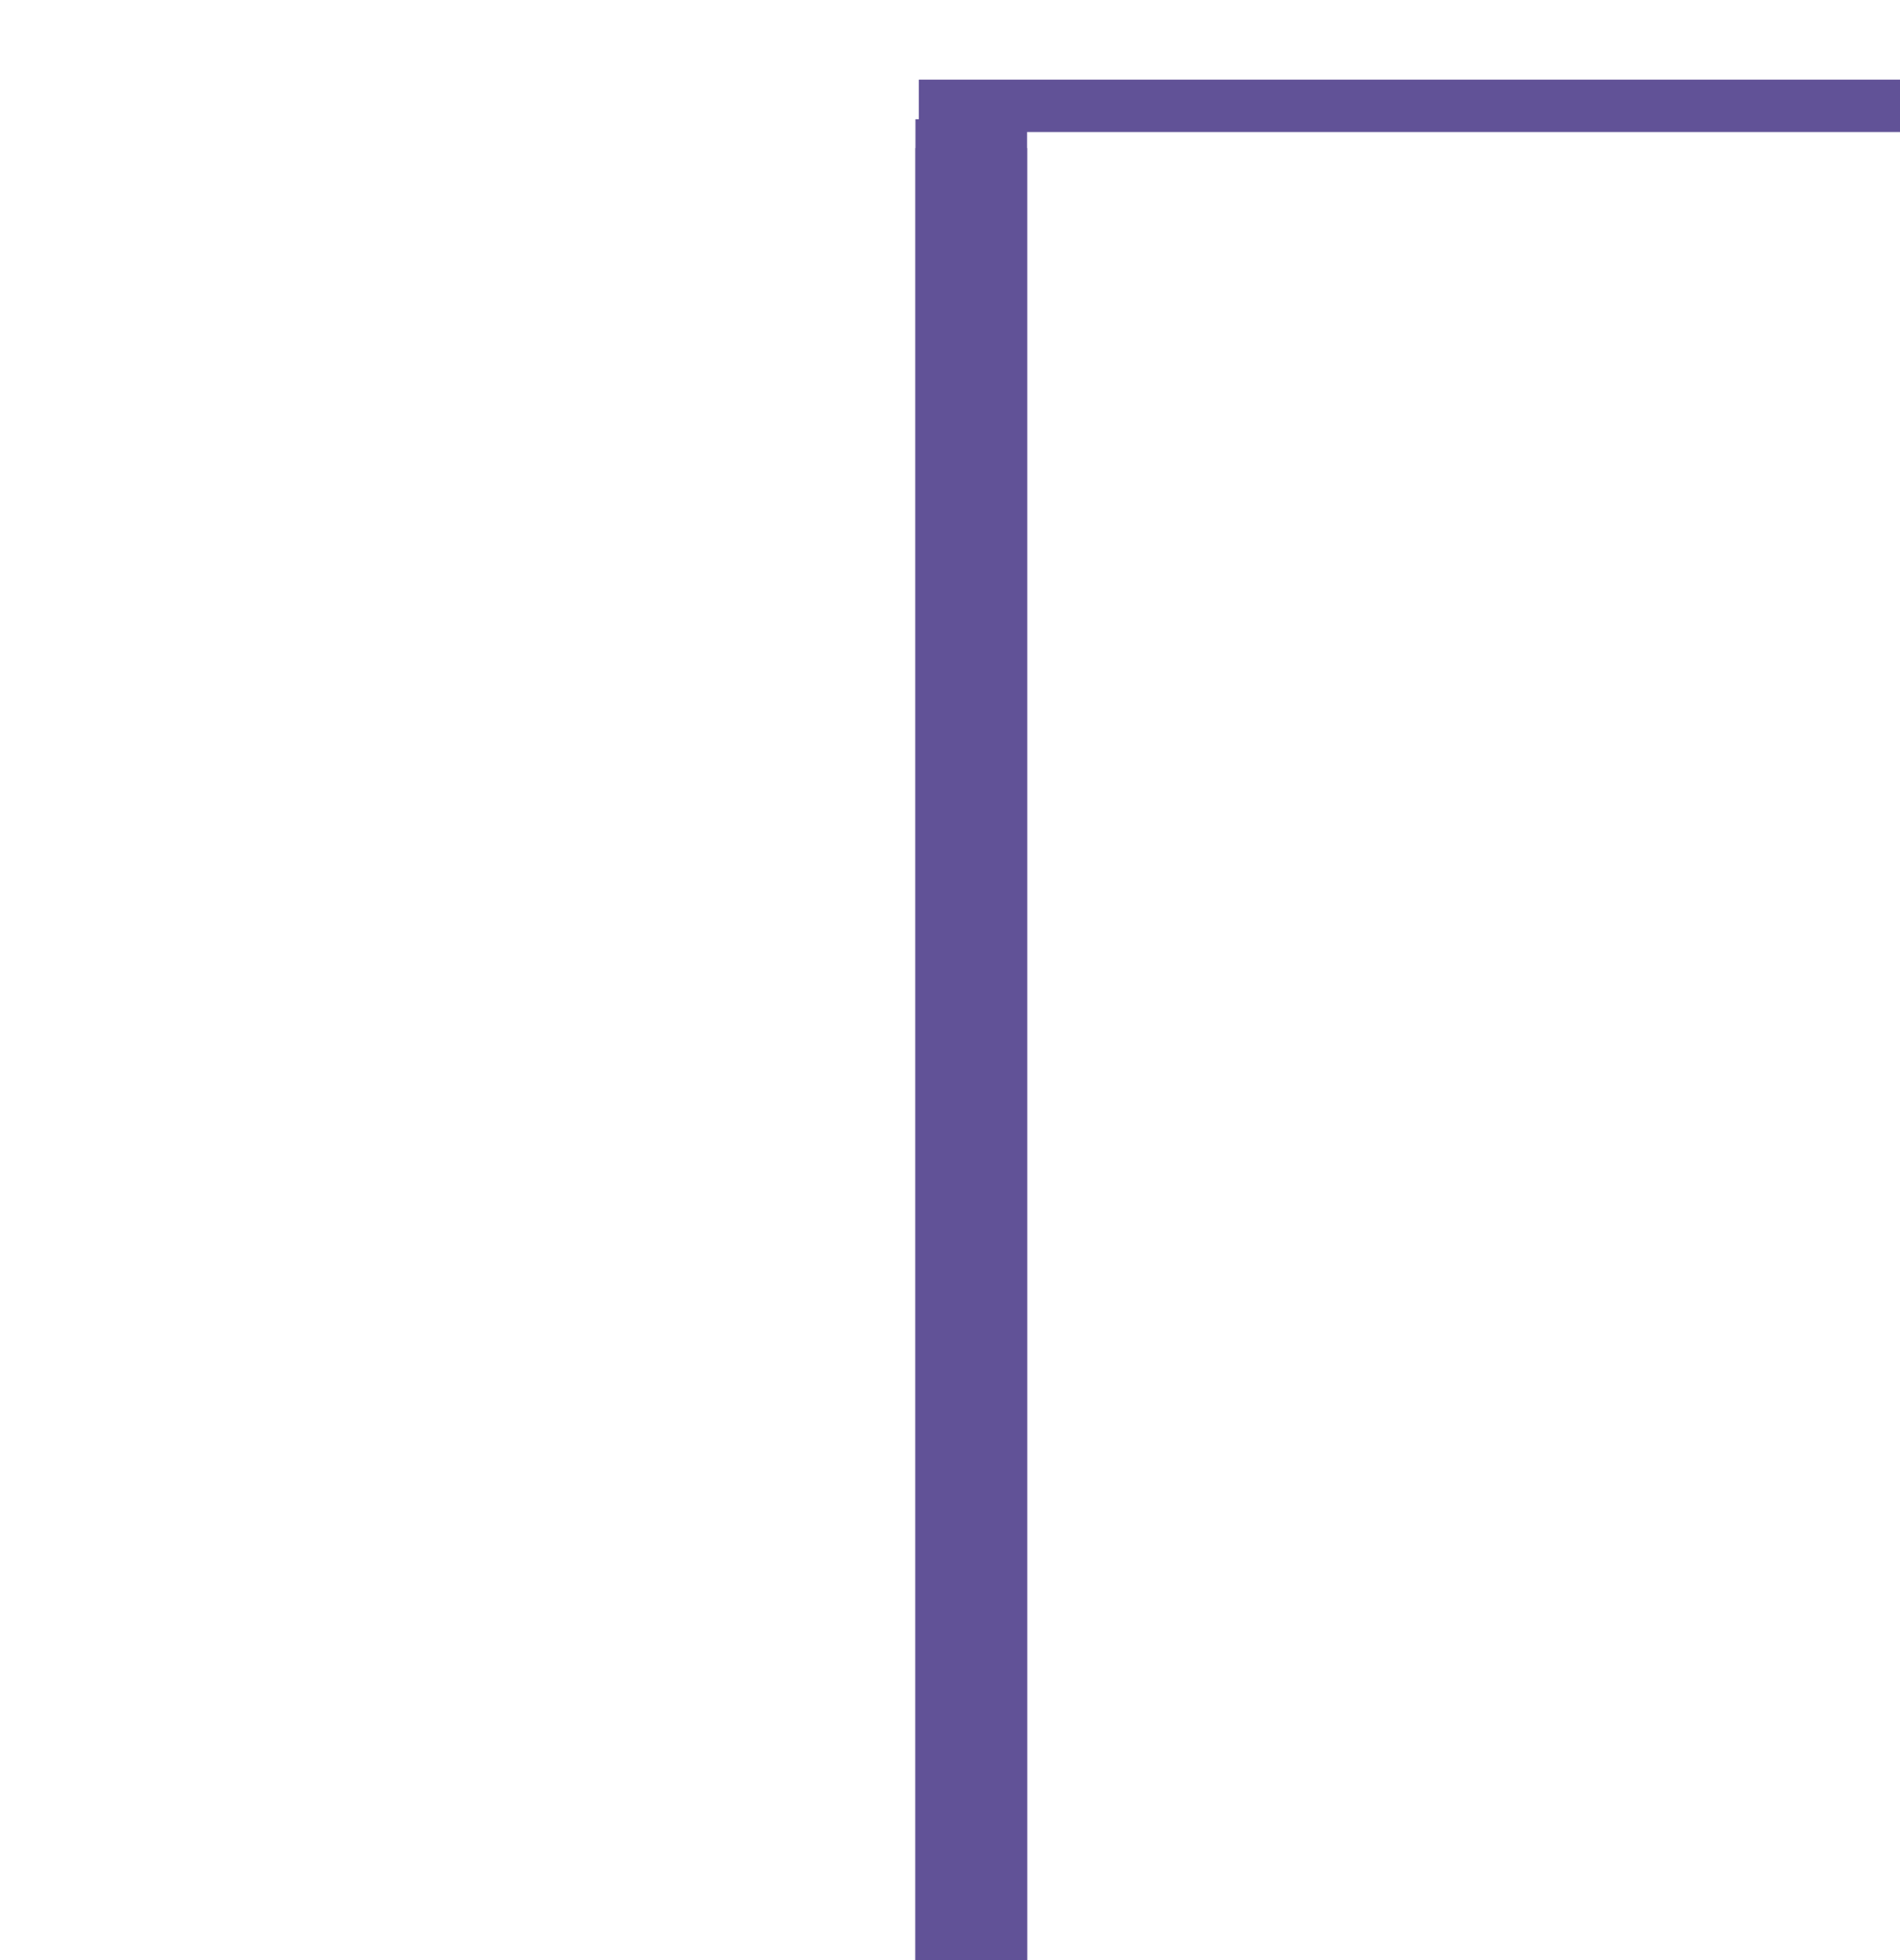 <?xml version="1.0" encoding="UTF-8" standalone="no"?>
<!-- Created with Inkscape (http://www.inkscape.org/) -->

<svg
   width="9.019mm"
   height="9.302mm"
   viewBox="0 0 9.019 9.302"
   version="1.1"
   id="svg1"
   xml:space="preserve"
   xmlns="http://www.w3.org/2000/svg"
   xmlns:svg="http://www.w3.org/2000/svg"><defs
     id="defs1" /><g
     id="g1-5"
     transform="matrix(0.265,0,0,0.265,-69.99,-240.024)"><g
       id="g347"><path
         id="path194-7"
         d="M 0,0 H 12.75"
         style="fill:none;stroke:#615297;stroke-width:0.7;stroke-linecap:square;stroke-linejoin:miter;stroke-miterlimit:22.926;stroke-dasharray:none;stroke-opacity:1"
         transform="matrix(1.333,0,0,-1.333,264.997,941.868)" /><path
         id="path195"
         d="M 0,0 V 24.5 Z"
         style="fill:#615297;fill-opacity:1;fill-rule:evenodd;stroke:#615297;stroke-width:1.5;stroke-linecap:butt;stroke-linejoin:miter;stroke-miterlimit:22.926;stroke-dasharray:none;stroke-opacity:1"
         transform="matrix(1.333,0,0,-1.333,281.511,941.061)" /><path
         id="path196"
         d="M 0,0 H 12.834"
         style="fill:none;stroke:#615297;stroke-width:0.7;stroke-linecap:square;stroke-linejoin:miter;stroke-miterlimit:22.926;stroke-dasharray:none;stroke-opacity:1"
         transform="matrix(1.333,0,0,-1.333,281.04,907.645)" /><path
         id="path197"
         d="M 0,0 H 12.75"
         style="fill:none;stroke:#615297;stroke-width:0.7;stroke-linecap:square;stroke-linejoin:miter;stroke-miterlimit:22.926;stroke-dasharray:none;stroke-opacity:1"
         transform="matrix(1.333,0,0,-1.333,264.997,941.868)" /><path
         id="path198"
         d="M 0,0 V 25.162 Z"
         style="fill:#615297;fill-opacity:1;fill-rule:evenodd;stroke:#615297;stroke-width:1.5;stroke-linecap:butt;stroke-linejoin:miter;stroke-miterlimit:22.926;stroke-dasharray:none;stroke-opacity:1"
         transform="matrix(1.333,0,0,-1.333,281.511,941.427)" /><path
         id="path199"
         d="M 0,0 H 12.834"
         style="fill:none;stroke:#615297;stroke-width:0.7;stroke-linecap:square;stroke-linejoin:miter;stroke-miterlimit:22.926;stroke-dasharray:none;stroke-opacity:1"
         transform="matrix(1.333,0,0,-1.333,281.04,907.645)" /></g></g></svg>

